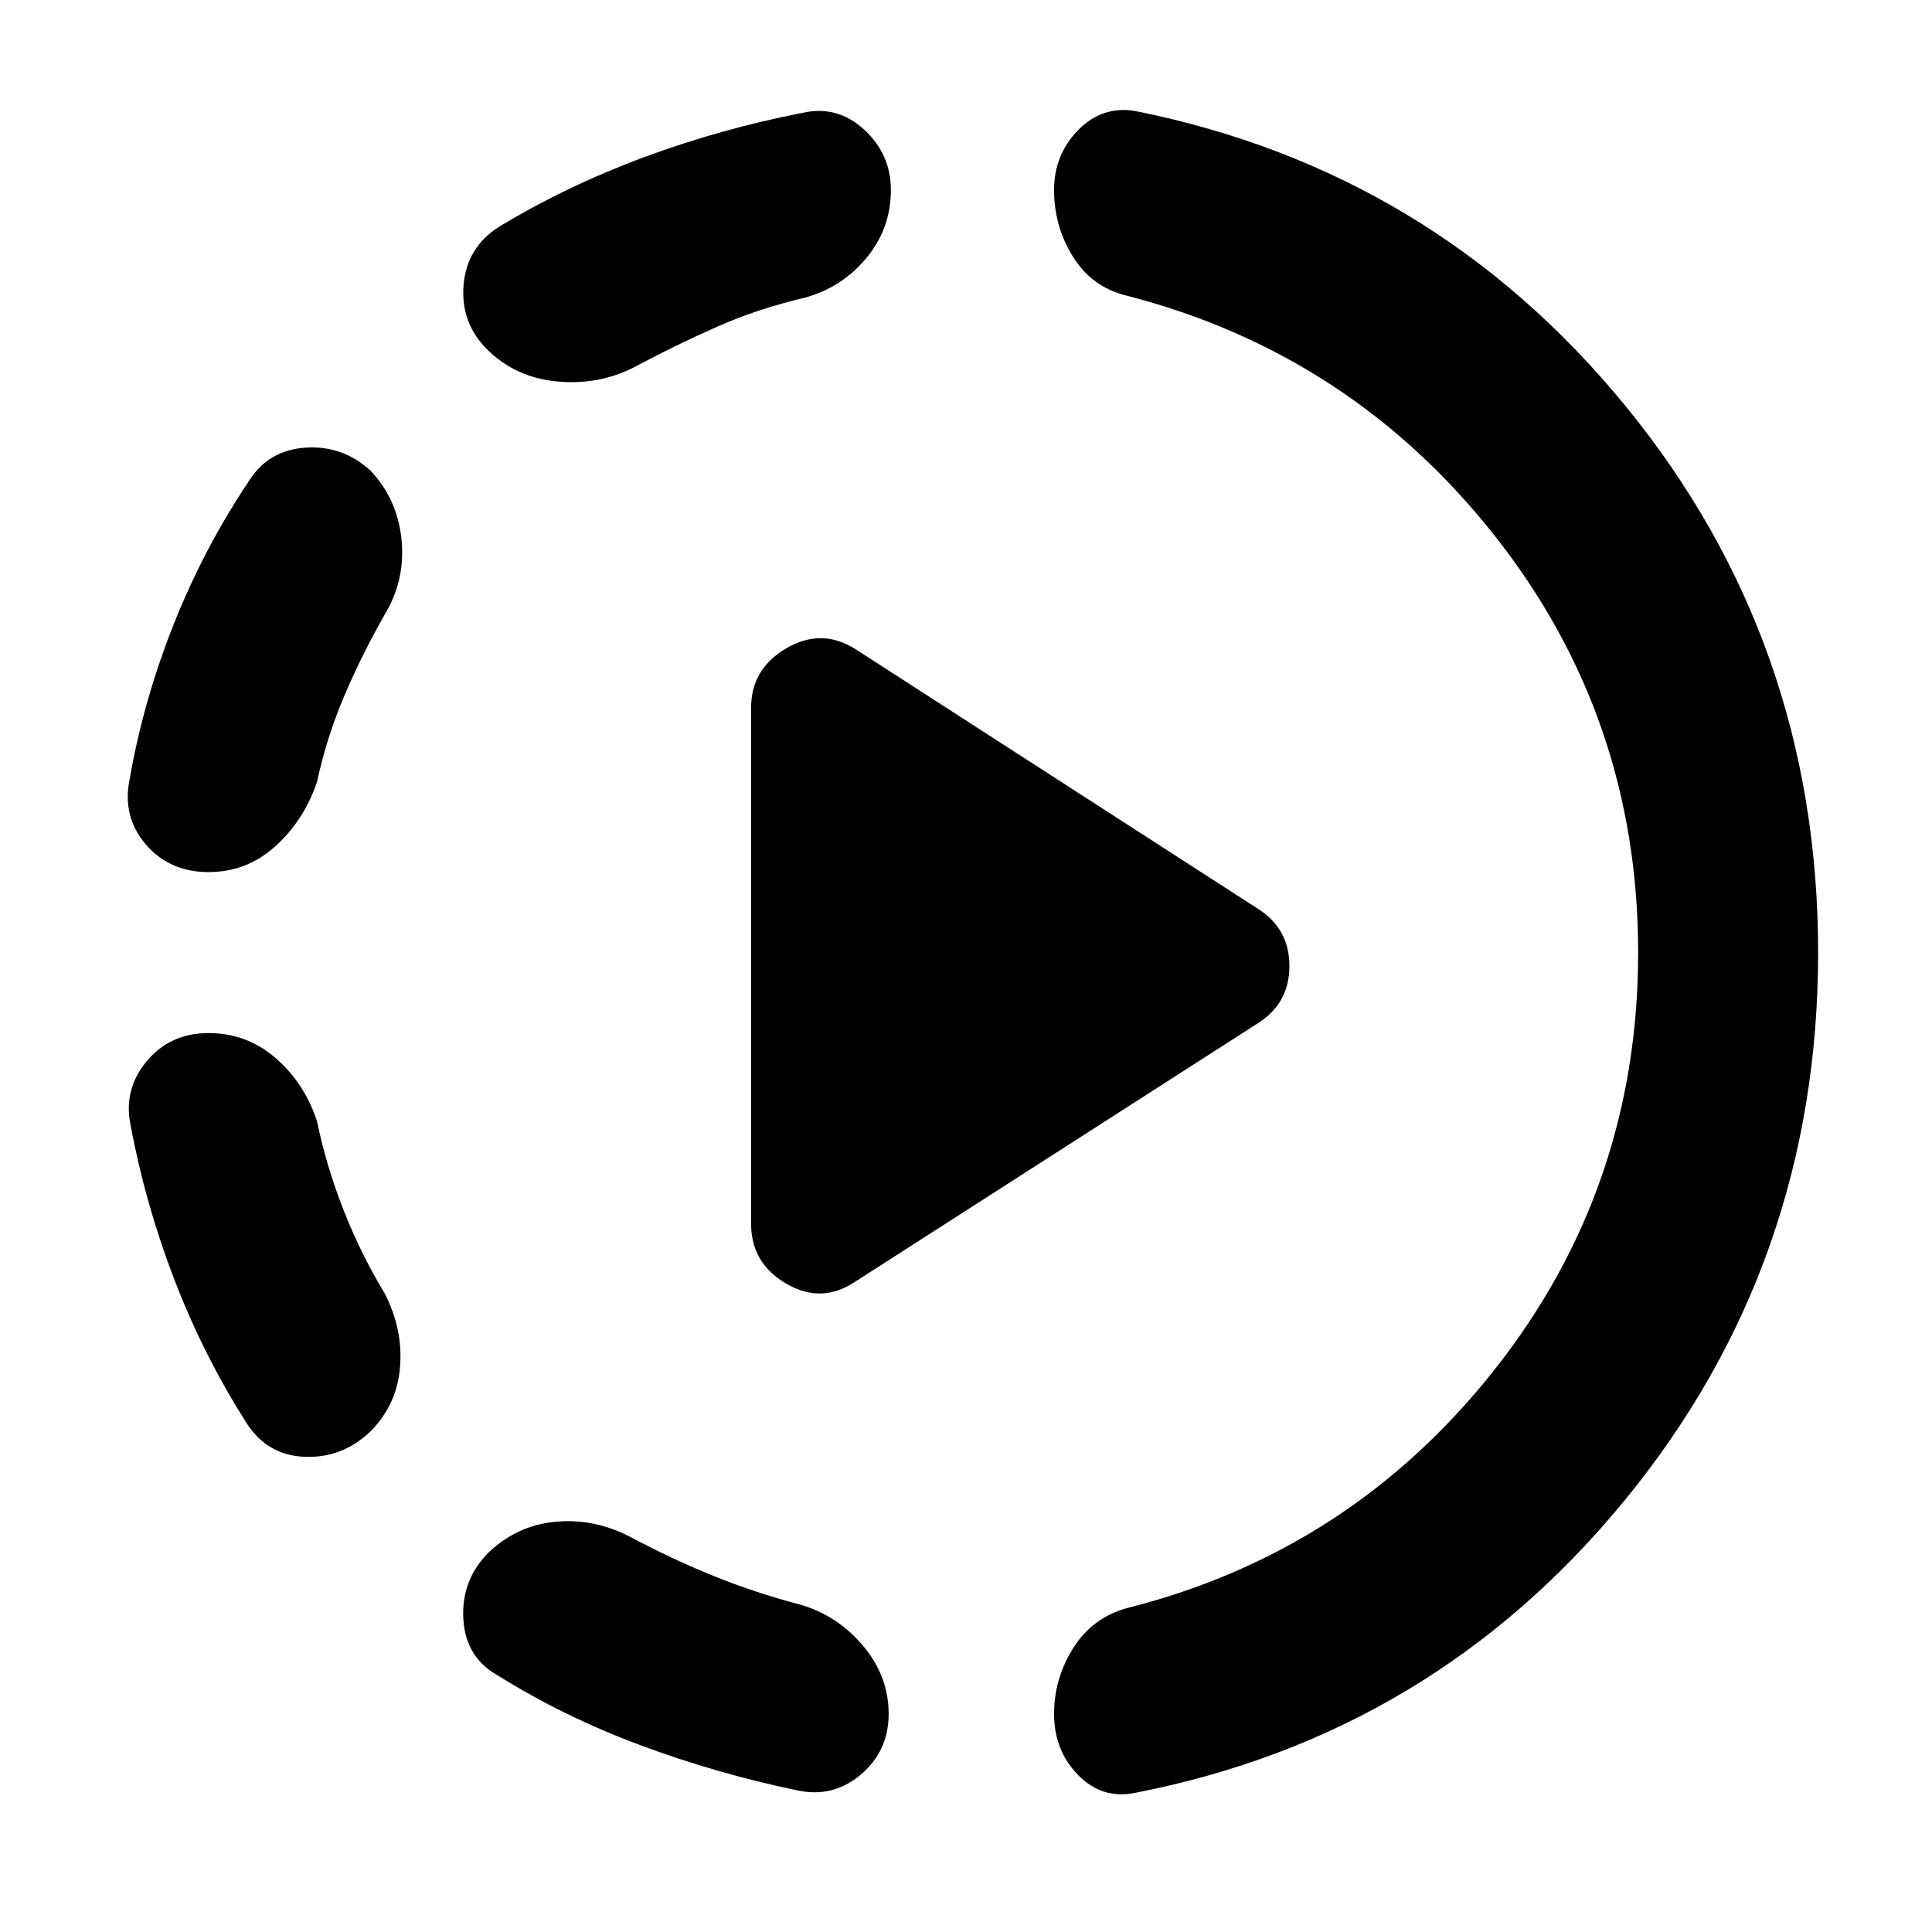 <svg xmlns="http://www.w3.org/2000/svg" height="40" viewBox="0 -960 960 960" width="40"><path d="m425.17-323.28 200.42-128.63Q640.7-461.8 640.7-480t-15.11-28.09L425.17-637.38q-16.87-10.74-34.41-.51-17.54 10.22-17.54 29.59v256.44q0 19.53 17.54 29.75 17.54 10.23 34.41-1.17ZM103.62-446.67q19.05 0 33.43 12.51 14.38 12.51 20.52 31.47 4.68 22.58 13.3 44.37 8.62 21.8 20.25 40.94 9.16 17.78 7.66 36.6-1.49 18.82-14.79 32.13-13.88 13.21-32.38 12.54-18.49-.67-28.72-16.21-21.36-33.35-35.96-71.09-14.59-37.74-22.02-77.37-3.74-17.79 7.93-31.84t30.78-14.05Zm80.37-279.58q13.3 13.97 15.46 33.77 2.16 19.81-7.67 36.77-11.63 20.23-20.58 41.19-8.95 20.96-13.63 42.88-6.38 19.05-20.6 32.01-14.22 12.96-33.35 12.96-19.51 0-31.32-13.92-11.8-13.92-7.81-32.63 6.76-38.72 21.89-76.75t37.51-71.3q9.56-15.05 27.89-16.29 18.33-1.24 32.21 11.31Zm58.09 538.36q14.21-13.97 33.54-15.92 19.33-1.94 37.35 7.38 20.57 10.96 41.35 19.41 20.79 8.45 43.7 14.46 18.29 5.39 30.92 20.47 12.63 15.08 12.63 33.71 0 18.44-13.83 30.16-13.84 11.72-31.72 7.81-39.63-8.24-77.73-22.38-38.1-14.14-71.3-34.91-15.61-8.89-16.75-27.72-1.13-18.83 11.84-32.47Zm200.59-677.73q0 19.29-12.27 33.96-12.26 14.66-30.71 19.64-22.91 5.35-43.21 14.3-20.29 8.95-40.86 19.92-17.86 9.31-38.72 7.36-20.86-1.95-34.91-16-13.21-13.21-11.63-32.04 1.59-18.83 17.96-29.06 33.87-20.37 72.02-34.46t78.44-21.93q17.28-3.9 30.58 8.31 13.31 12.22 13.31 30Zm371.32 378.95q0-116.99-71.48-207.38T559.85-813.09q-17.28-4.23-26.68-19.32-9.41-15.09-9.41-33.21 0-17.45 11.94-29.7 11.94-12.26 28.48-9.51 147.91 29.65 243.57 146.63 95.66 116.99 95.66 271.53 0 154.55-95.66 271.61Q712.09-97.99 564.18-69.17q-16.54 3.42-28.48-8.84-11.94-12.26-11.94-30.37 0-17.45 9.41-32.54 9.4-15.09 26.68-19.99 111.18-27.98 182.66-118.37 71.48-90.39 71.48-207.39Z"/></svg>
